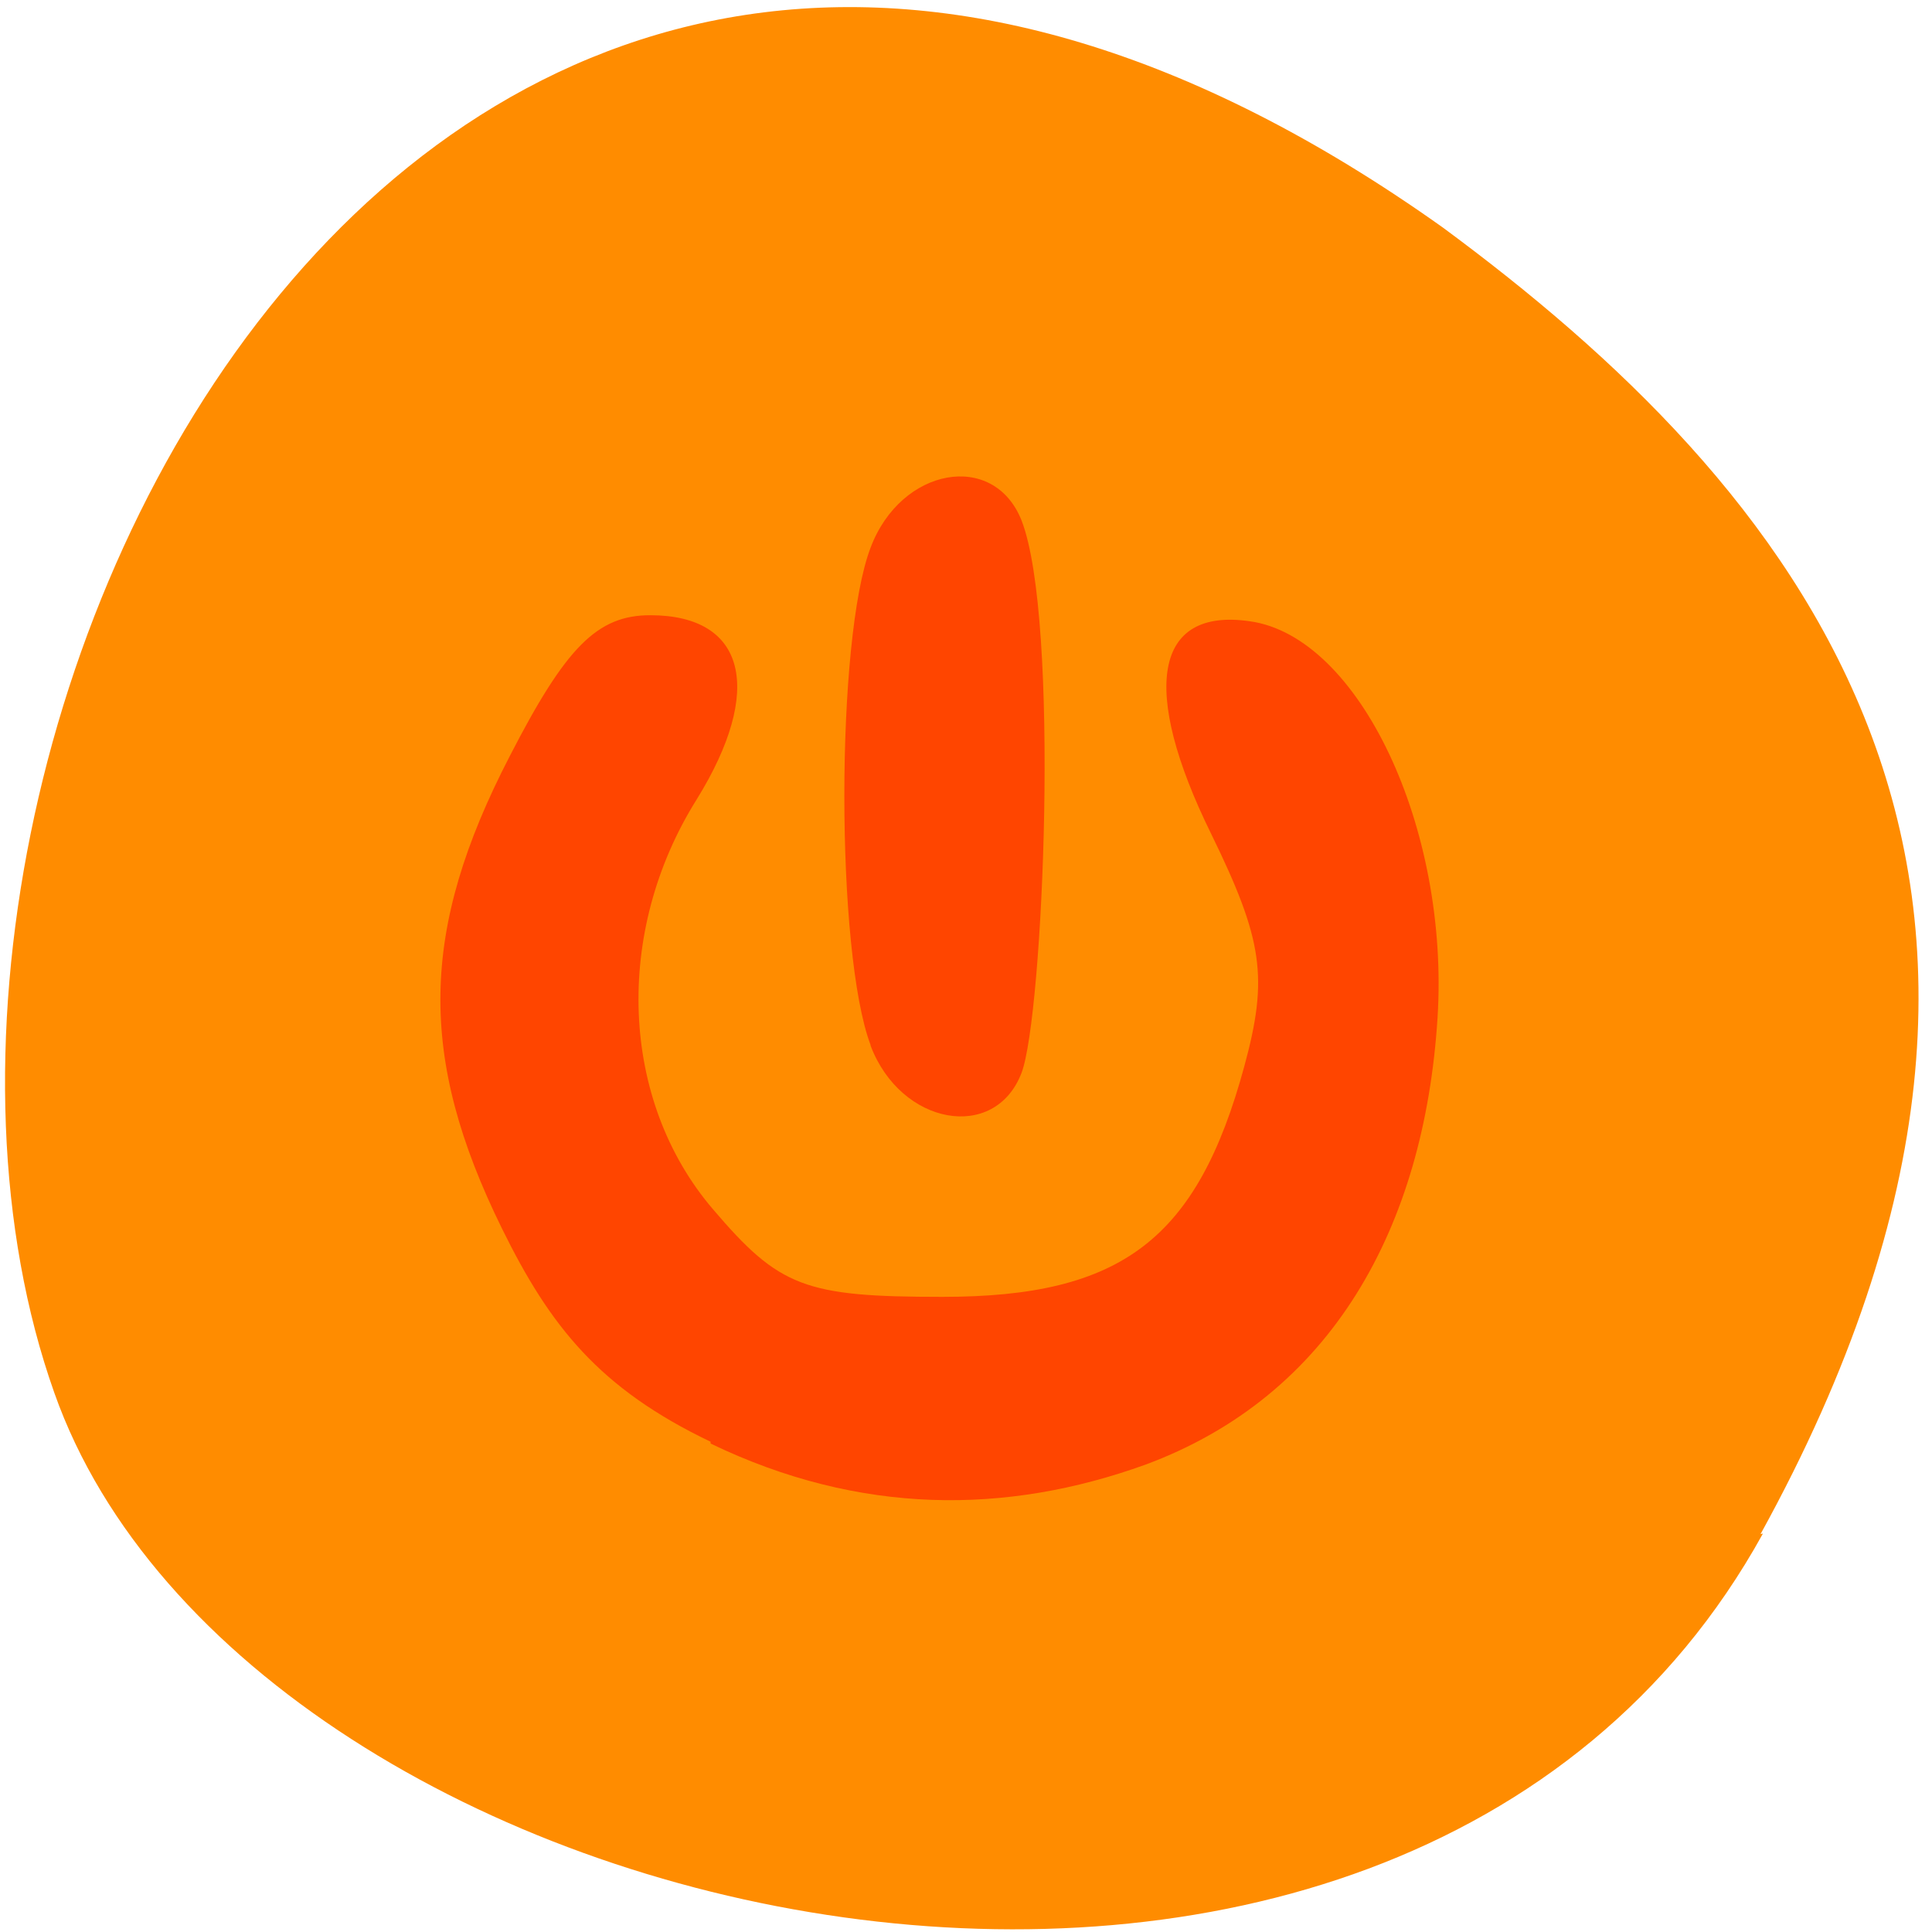 <svg xmlns="http://www.w3.org/2000/svg" viewBox="0 0 32 32"><path d="m 29.2 25.4 c -6.07 11 -25.1 6.73 -28.3 -2.33 c -3.83 -10.8 6.14 -31.3 23 -19.3 c 5.69 4.2 11.33 10.62 5.26 21.64" style="fill:#ff8c00"/><g style="fill:#ff4500"><path d="m 11.77 23.88 c -1.84 -0.88 -2.66 -1.91 -3.46 -3.54 c -1.39 -2.83 -1.36 -4.93 0.13 -7.81 c 0.93 -1.81 1.45 -2.34 2.33 -2.34 c 1.59 0 1.89 1.24 0.77 3.05 c -1.38 2.2 -1.27 4.99 0.27 6.79 c 1.1 1.29 1.52 1.45 3.8 1.45 c 2.97 0 4.22 -0.95 5 -3.82 c 0.4 -1.47 0.31 -2.09 -0.55 -3.85 c -1.18 -2.4 -0.94 -3.75 0.64 -3.52 c 1.81 0.25 3.31 3.42 3.11 6.57 c -0.22 3.48 -1.76 6.26 -4.84 7.4 c -2.3 0.83 -4.73 0.84 -7.2 -0.35"/><path d="m 14.42 17.31 c -0.58 -1.53 -0.58 -6.73 0 -8.24 c 0.5 -1.33 2.04 -1.61 2.5 -0.45 c 0.64 1.65 0.36 8.2 0 9.15 c -0.44 1.15 -2 0.87 -2.5 -0.45"/></g></svg>